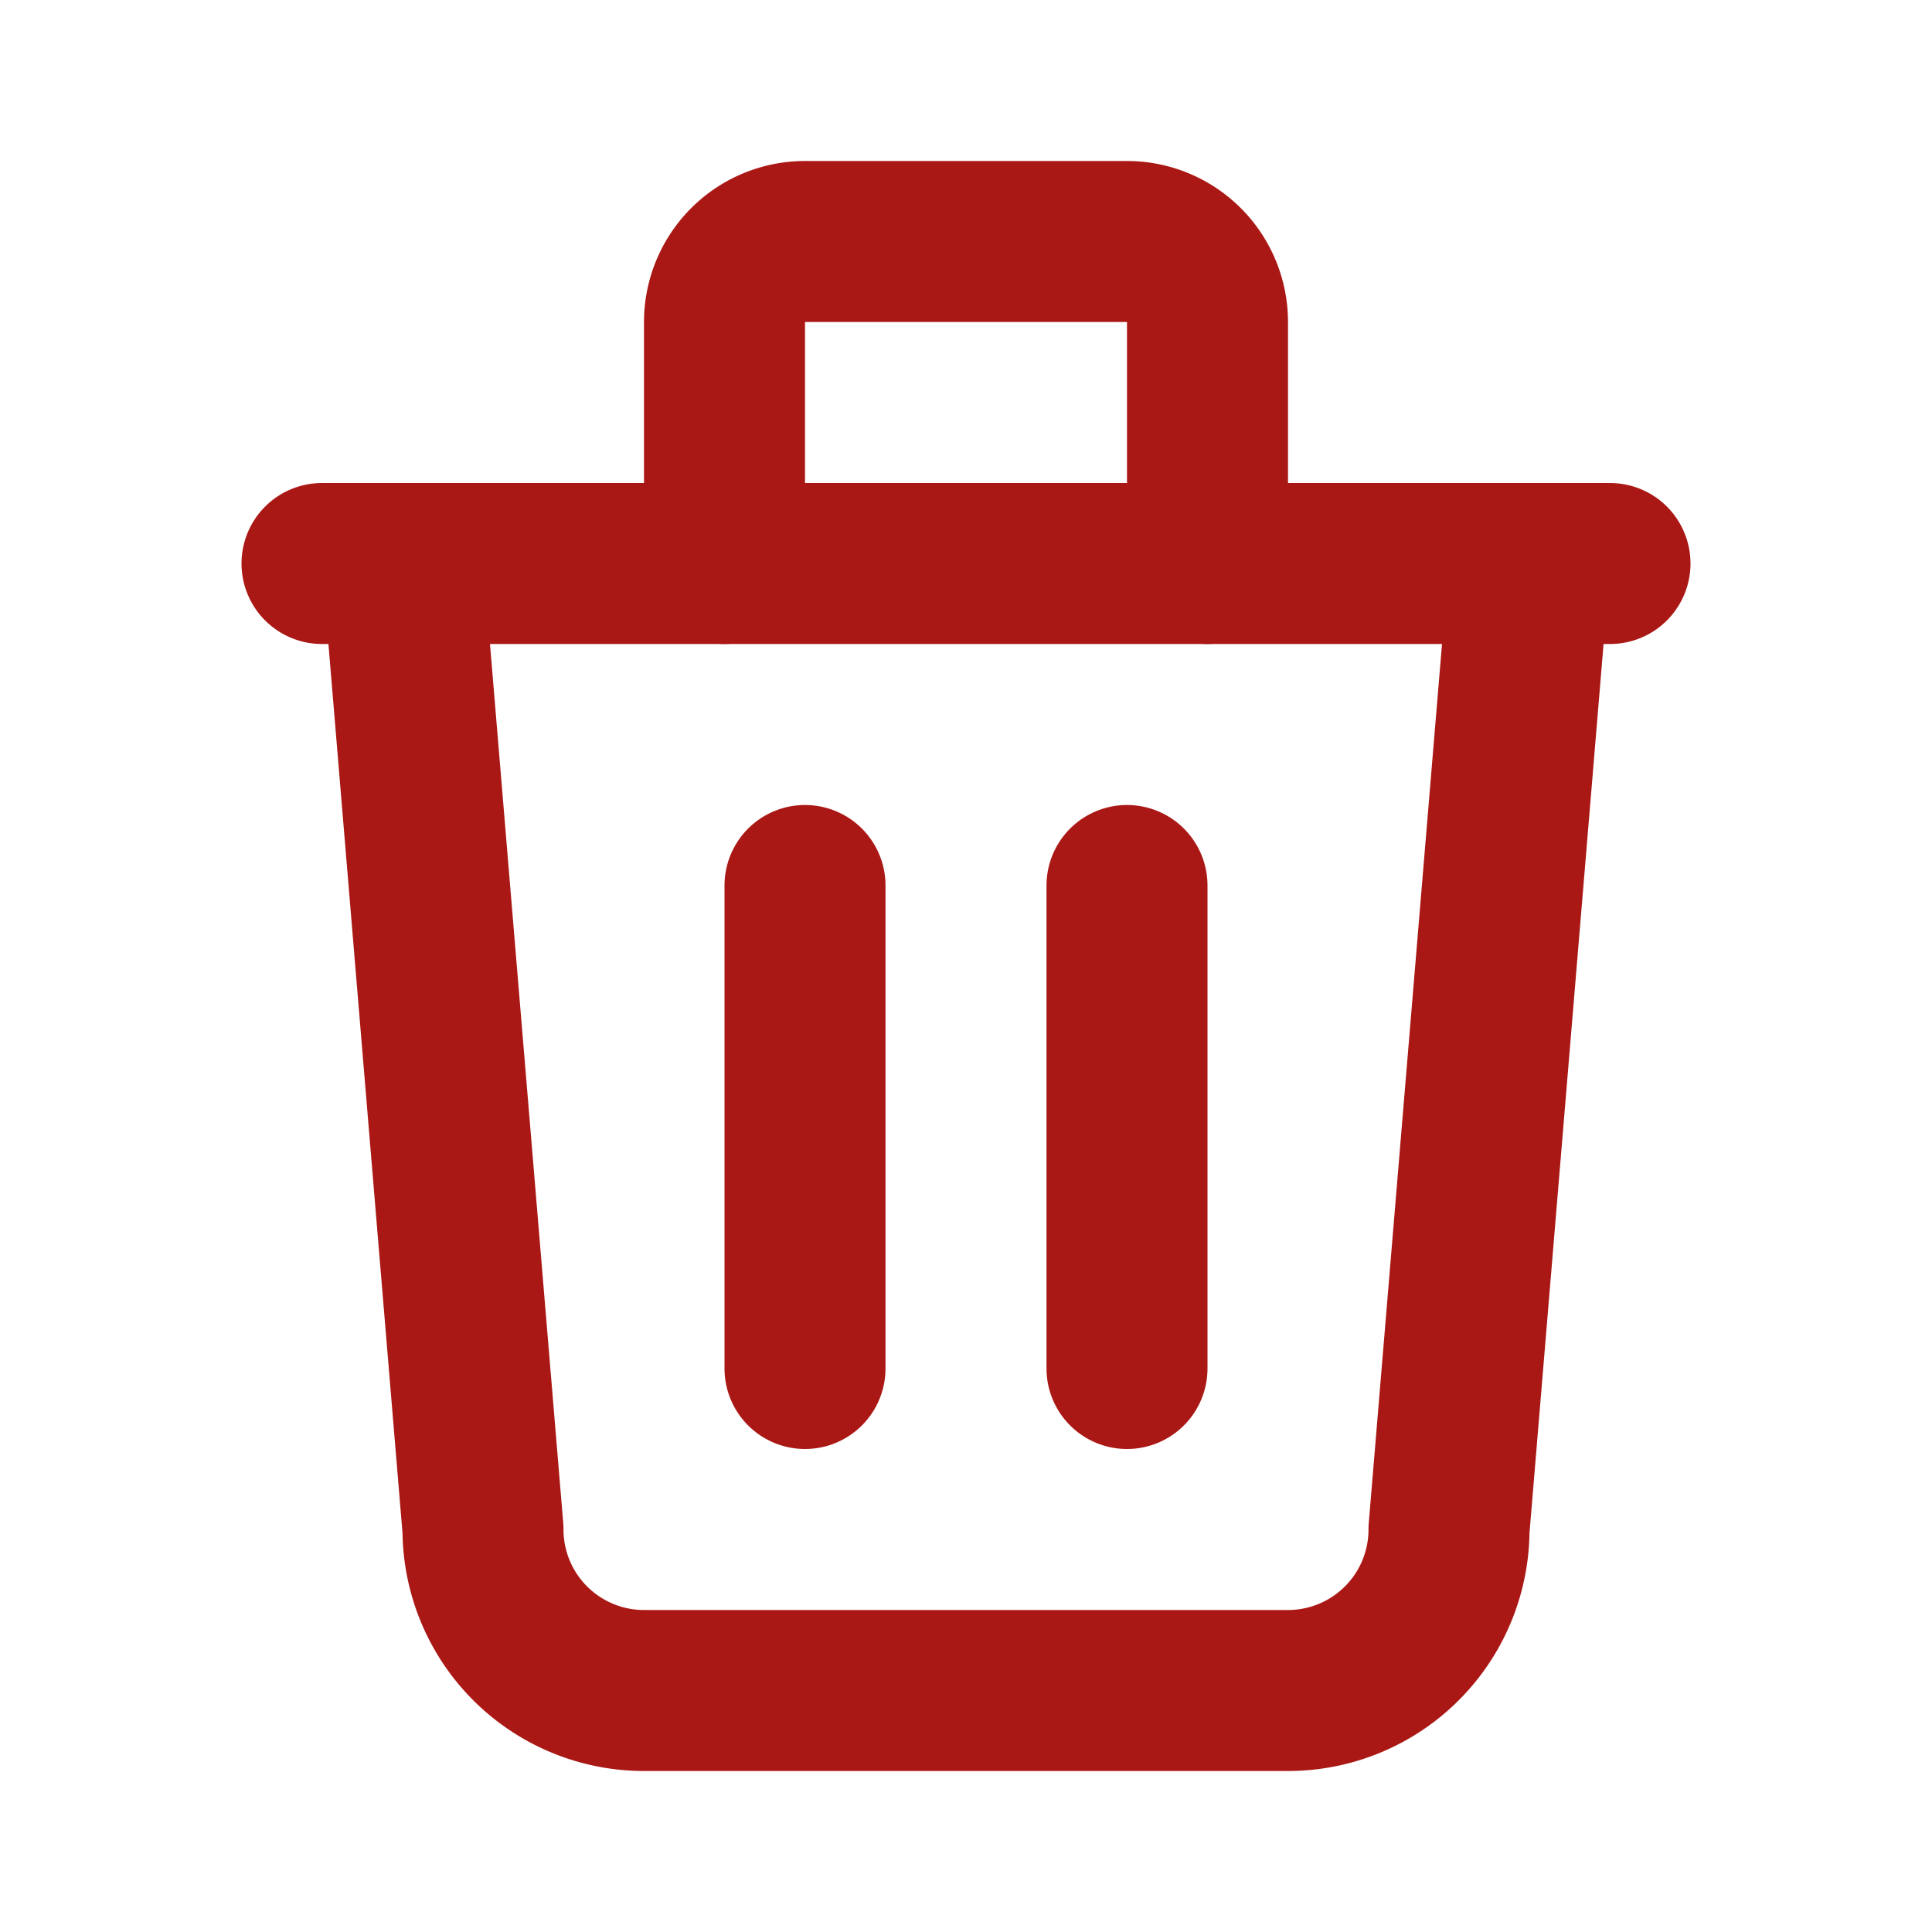 <svg xmlns="http://www.w3.org/2000/svg" width="24" height="24" viewBox="0 0 24 24"><path d="M0,0H24V24H0Z" fill="none"/><line x2="16" transform="translate(4 7)" fill="none" stroke="#aa1815" stroke-linecap="round" stroke-linejoin="round" stroke-width="2"/><line y2="6" transform="translate(10 11)" fill="none" stroke="#aa1815" stroke-linecap="round" stroke-linejoin="round" stroke-width="2"/><line y2="6" transform="translate(14 11)" fill="none" stroke="#aa1815" stroke-linecap="round" stroke-linejoin="round" stroke-width="2"/><path d="M5,7,6,19a2,2,0,0,0,2,2h8a2,2,0,0,0,2-2L19,7" fill="none" stroke="#aa1815" stroke-linecap="round" stroke-linejoin="round" stroke-width="2"/><path d="M9,7V4a1,1,0,0,1,1-1h4a1,1,0,0,1,1,1V7" fill="none" stroke="#aa1815" stroke-linecap="round" stroke-linejoin="round" stroke-width="2"/></svg>